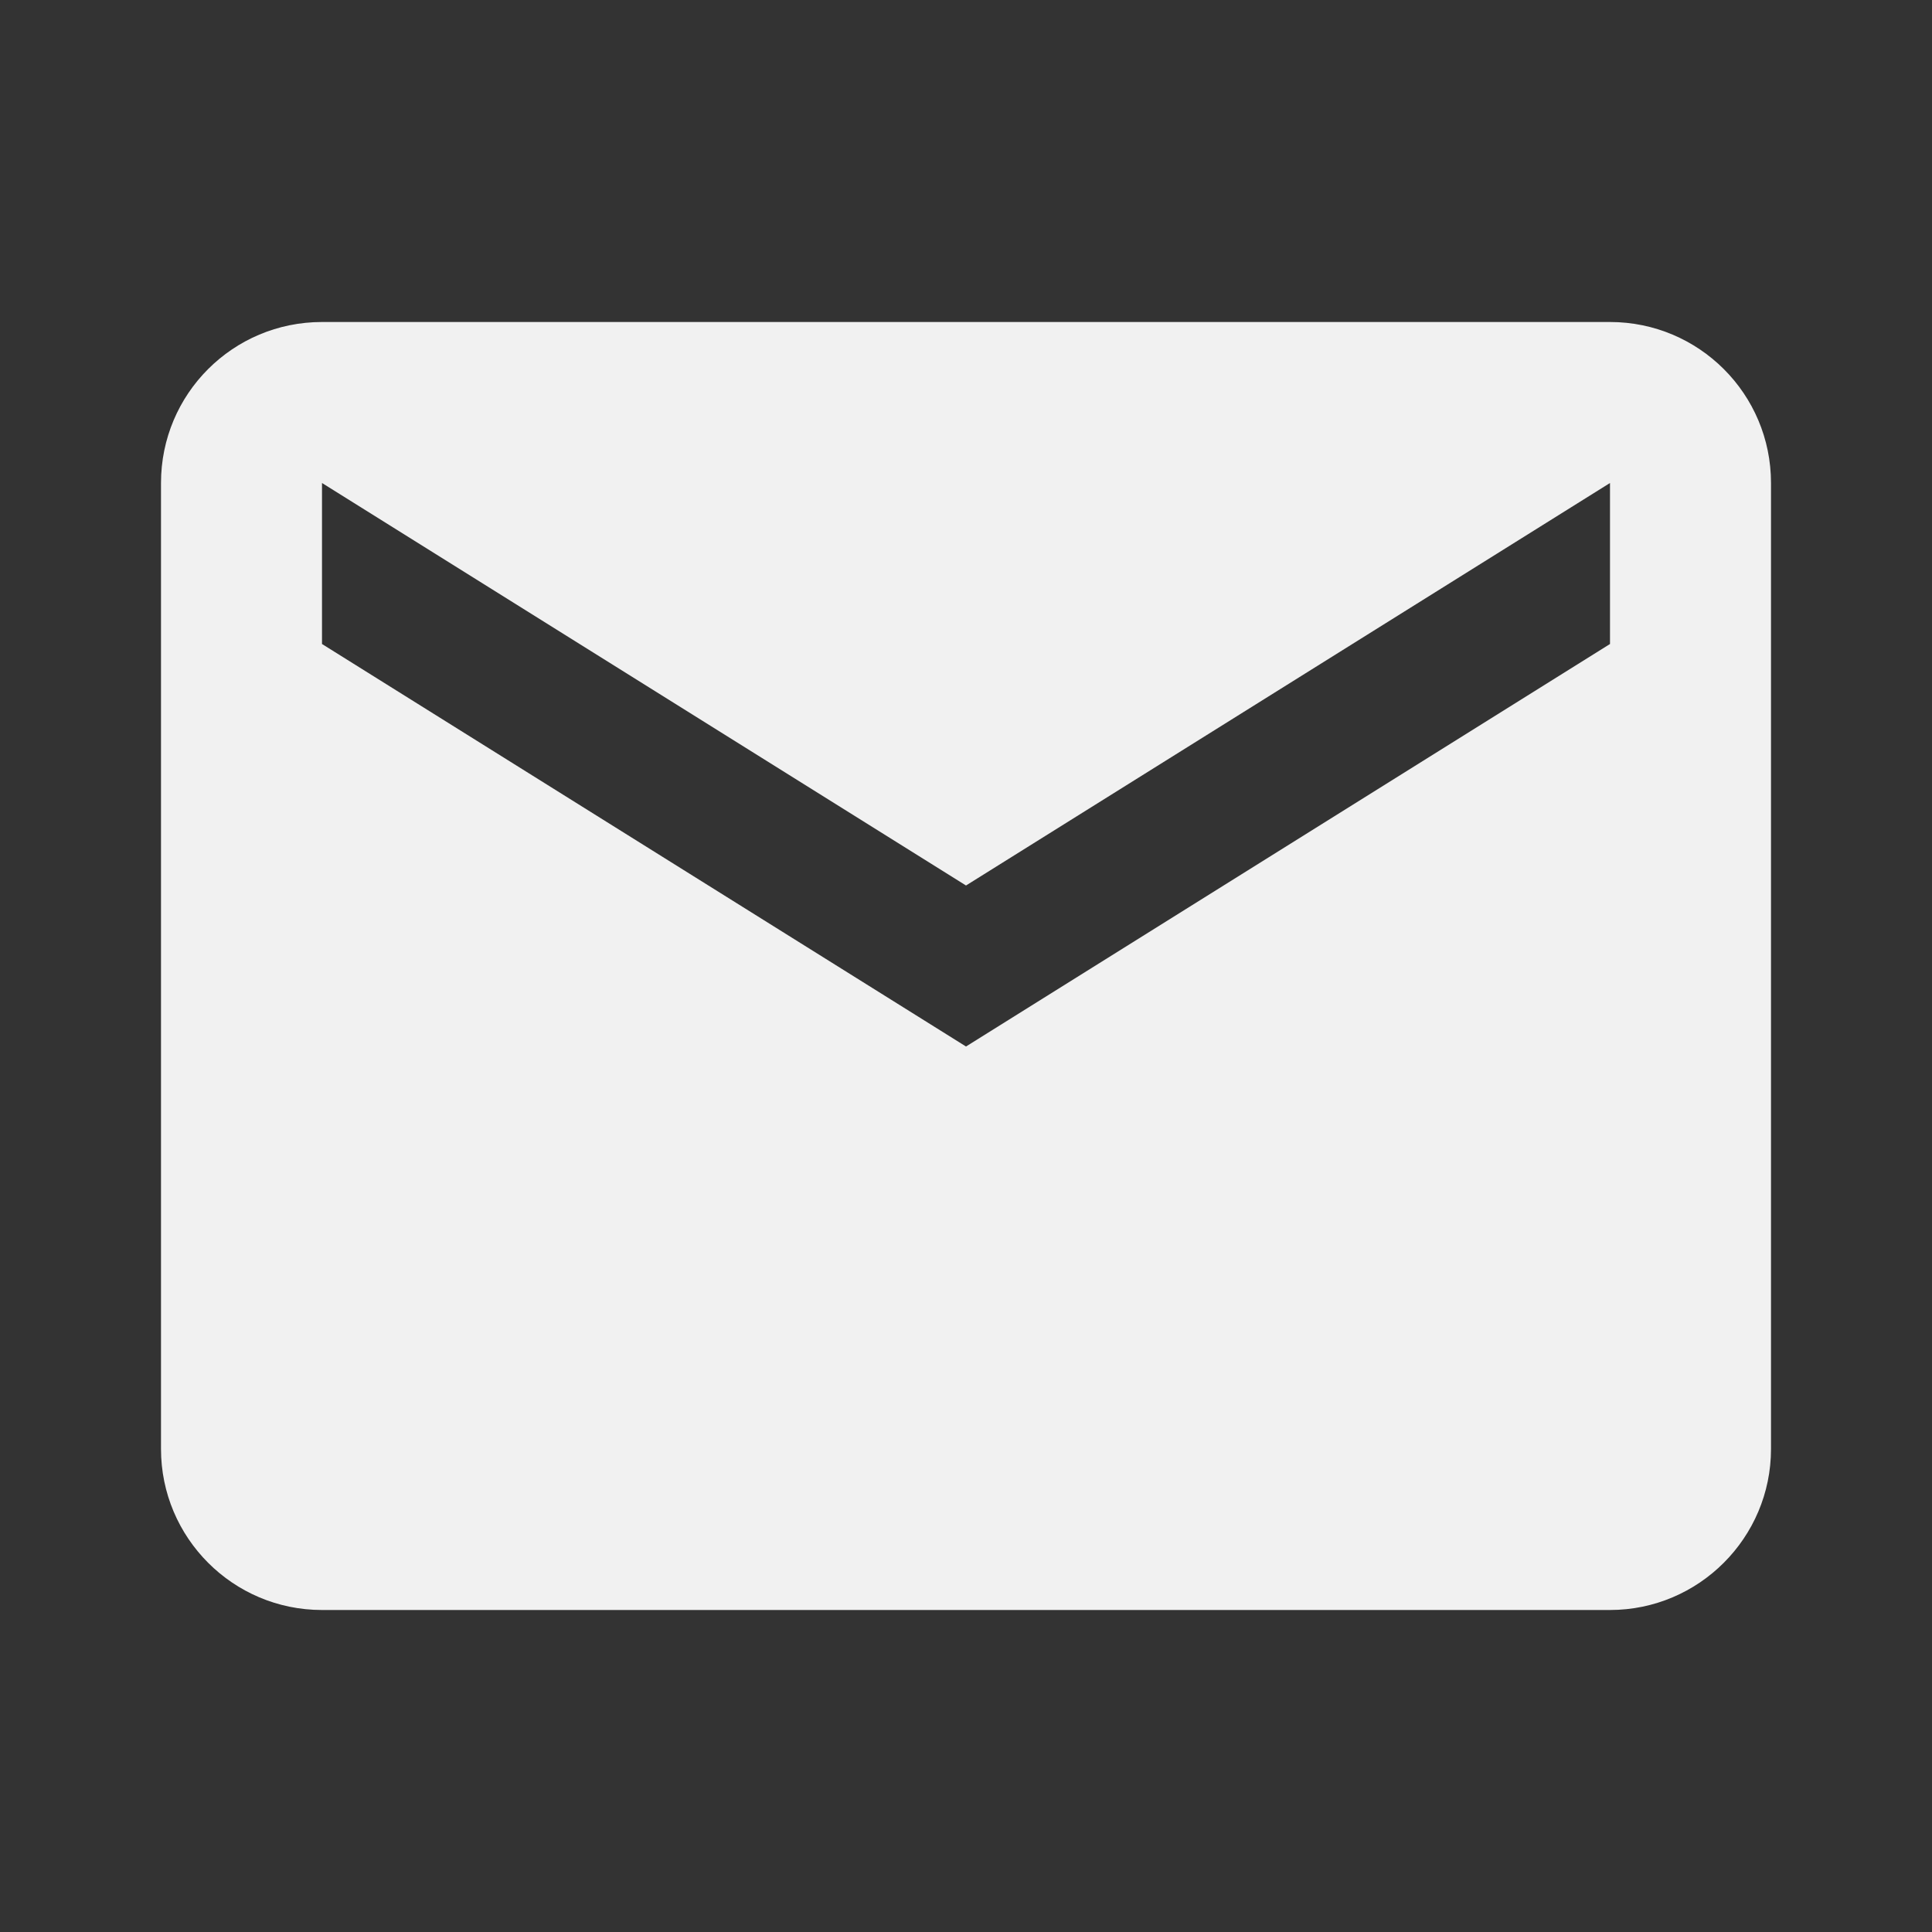 <?xml version="1.0" encoding="UTF-8"?><!DOCTYPE svg PUBLIC "-//W3C//DTD SVG 1.1//EN" "http://www.w3.org/Graphics/SVG/1.1/DTD/svg11.dtd"><svg xmlns="http://www.w3.org/2000/svg" xmlns:xlink="http://www.w3.org/1999/xlink" version="1.1" width="24" height="24" viewBox="0 0 24.00 24.00"><rect x="0" y="0" width="24.00" height="24.00" fill="#333333" stroke="none"/><path fill="#f1f1f1" d="M20 8L12 13L4 8L4 6L12 11L20 6M20 4L4 4C2.894 4 2 4.893 2 6L2 18C2 19.102 2.894 20 4 20L20 20C21.103 20 22 19.102 22 18L22 6C22 4.893 21.103 4 20 4Z" /></svg>
